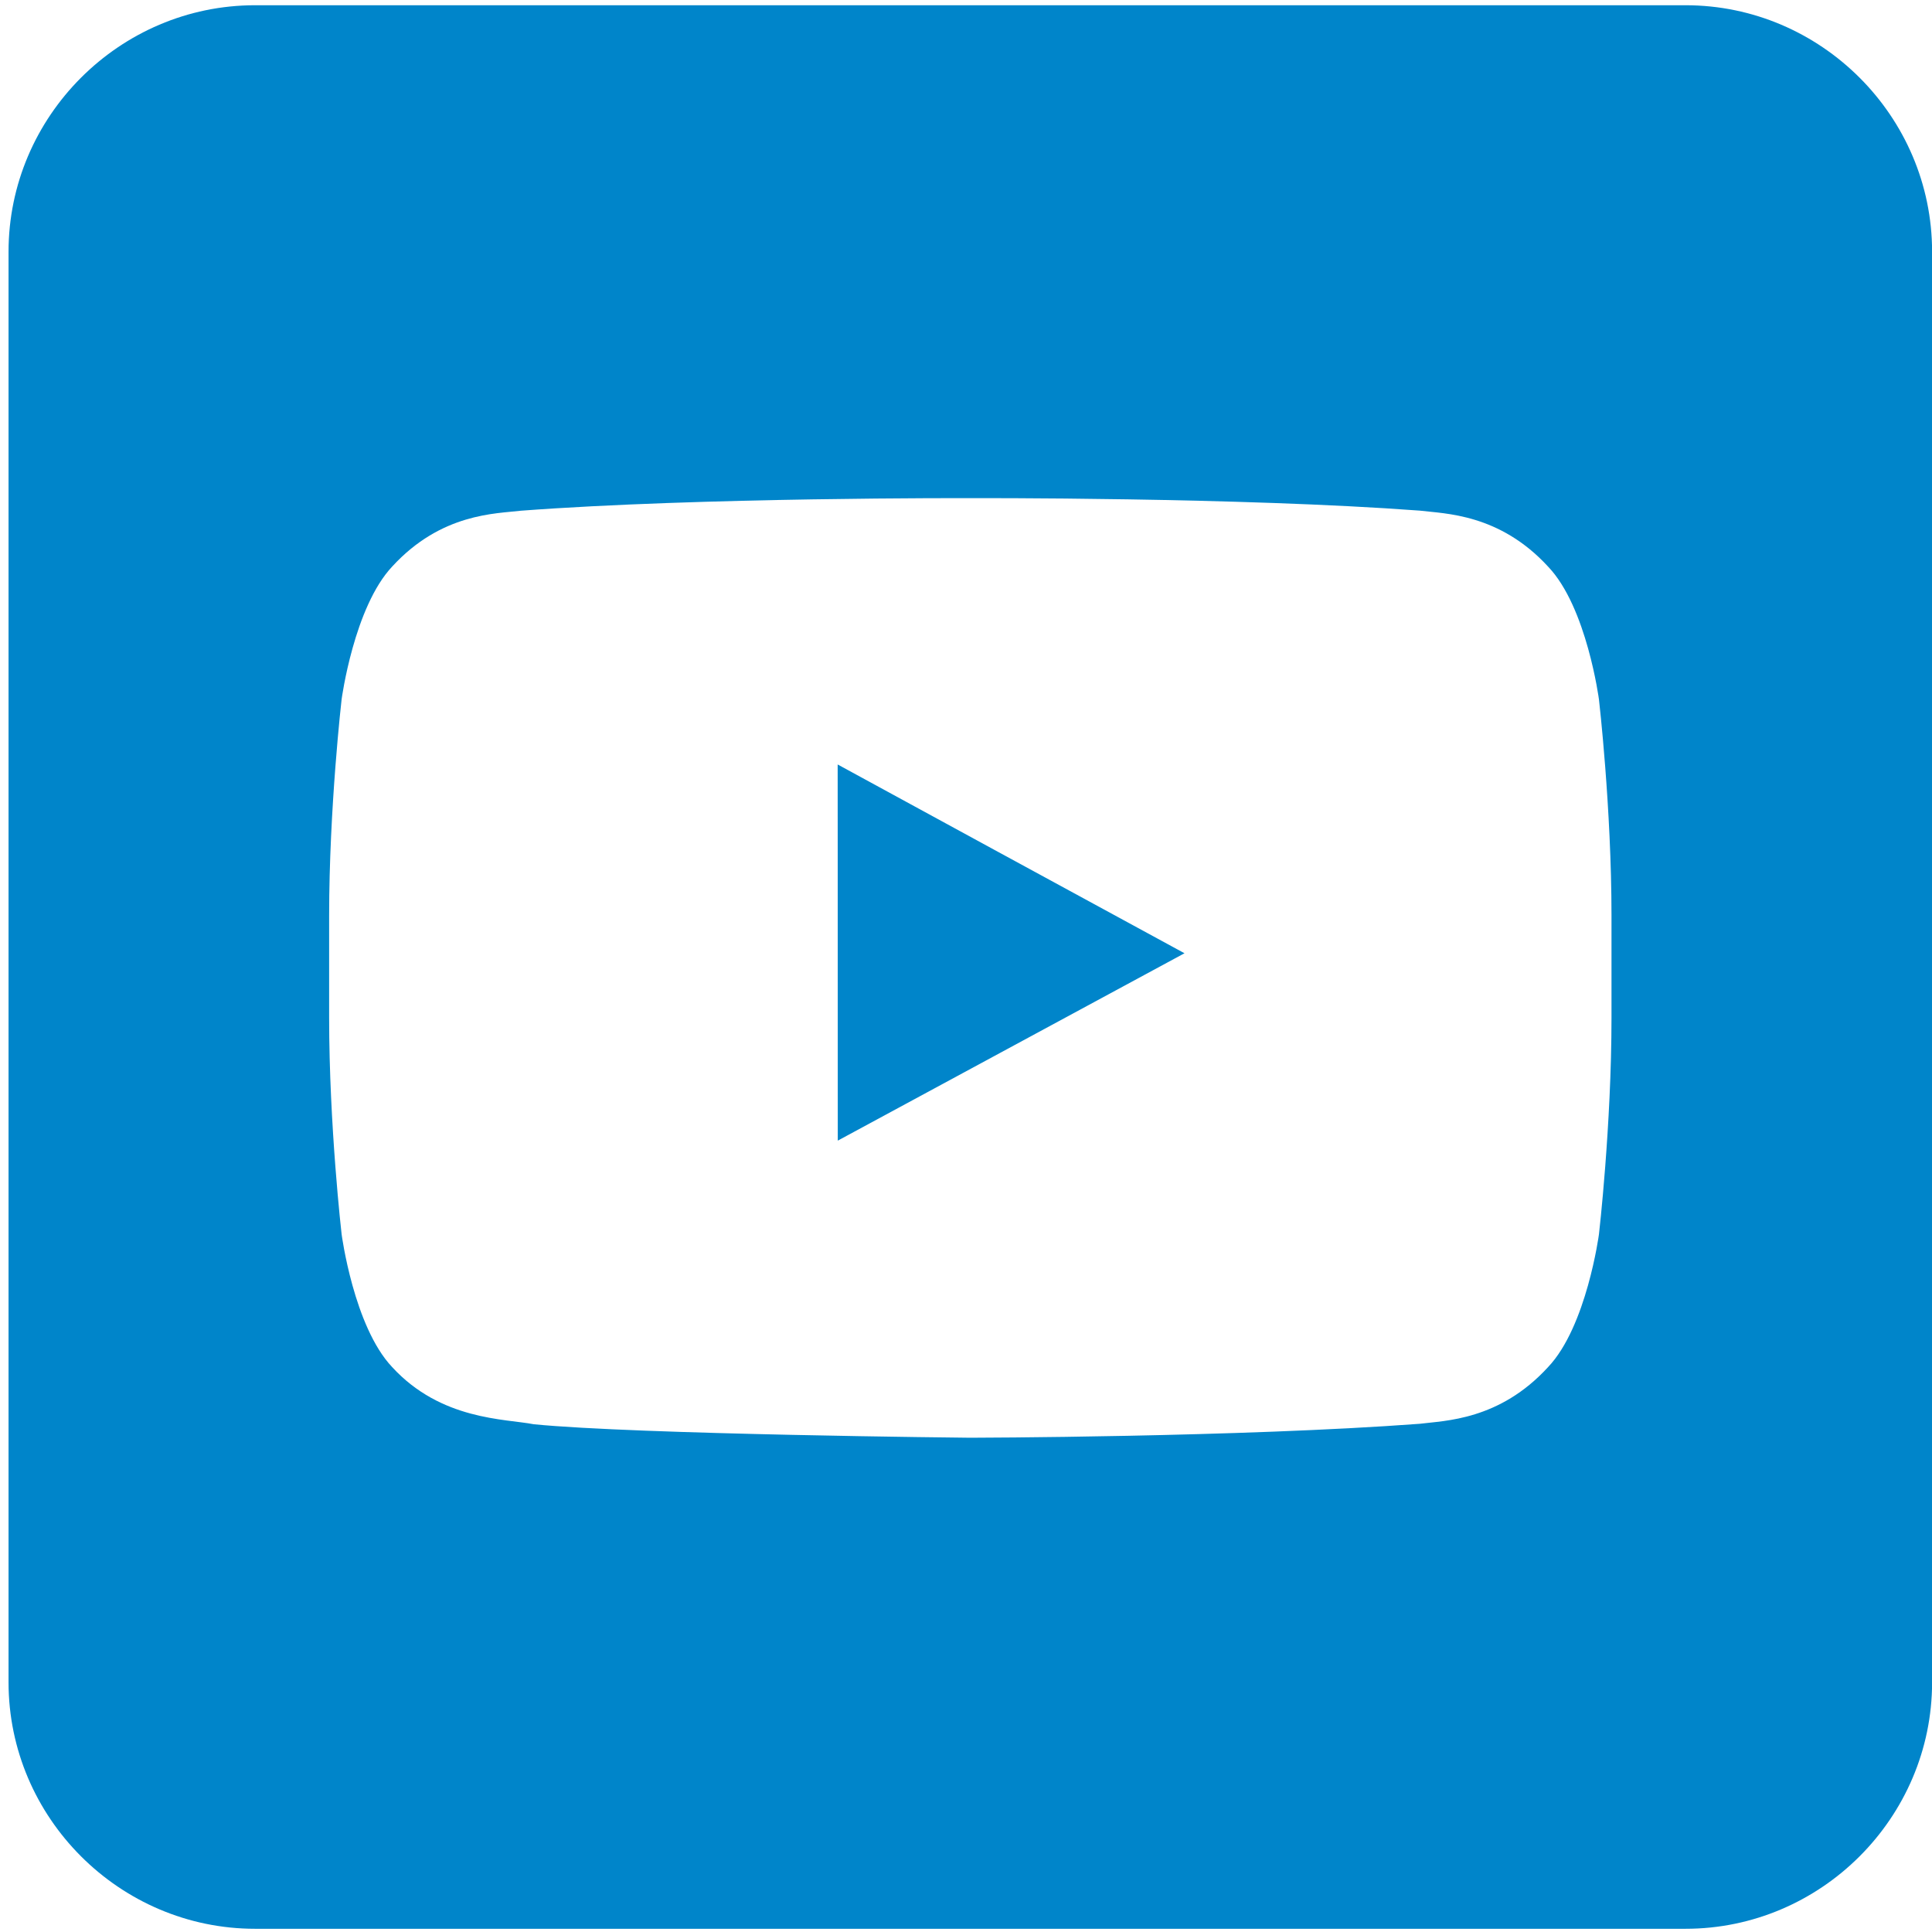 <?xml version="1.0" encoding="UTF-8" standalone="no"?>
<svg
   xmlns:dc="http://purl.org/dc/elements/1.1/"
   xmlns:cc="http://creativecommons.org/ns#"
   xmlns:rdf="http://www.w3.org/1999/02/22-rdf-syntax-ns#"
   xmlns:svg="http://www.w3.org/2000/svg"
   xmlns="http://www.w3.org/2000/svg"
   xmlns:sodipodi="http://sodipodi.sourceforge.net/DTD/sodipodi-0.dtd"
   xmlns:inkscape="http://www.inkscape.org/namespaces/inkscape"
   height="256"
   version="1.1"
   viewBox="0 0 256 256"
   width="256"
   xml:space="preserve"
   id="svg10"
   sodipodi:docname="youtube.svg"
   inkscape:version="1.0.2-2 (e86c870879, 2021-01-15)"><defs
     id="defs14" /><sodipodi:namedview
     pagecolor="#ffffff"
     bordercolor="#666666"
     borderopacity="1"
     objecttolerance="10"
     gridtolerance="10"
     guidetolerance="10"
     inkscape:pageopacity="0"
     inkscape:pageshadow="2"
     inkscape:window-width="1920"
     inkscape:window-height="1017"
     id="namedview12"
     showgrid="false"
     inkscape:zoom="2.2857468"
     inkscape:cx="82.813757"
     inkscape:cy="147.35457"
     inkscape:window-x="-8"
     inkscape:window-y="-8"
     inkscape:window-maximized="1"
     inkscape:current-layer="g6" /><g
     id="youtube__x2C__social__x2C_media__x2C__icons_x2C_"
     transform="matrix(0.531,0,0,0.531,-7.364,-7.802)"><g
       id="g6"><polygon
         points="222.899,205.461 222.91,227.346 222.925,299.326 309.446,252.567 261.923,226.722 "
         style="clip-rule:evenodd;fill:#0085ca;fill-rule:evenodd;fill-opacity:1"
         id="polygon2" /><path
         d="M 434.478,16 H 77.519 C 43.718,16 16,43.717 16,77.521 V 434.478 C 16,468.286 43.718,496 77.519,496 H 434.478 C 468.281,496 496,468.286 496,434.479 V 77.521 C 496,43.717 468.281,16 434.478,16 Z M 416,247.932 v 20.656 c 0,27.054 -3.129,54.085 -3.129,54.085 0,0 -3.072,23.013 -12.678,33.141 -12.177,13.327 -25.816,13.378 -32.048,14.169 -44.861,3.352 -112.157,3.482 -112.157,3.482 0,0 -83.288,-0.813 -108.927,-3.367 -7.103,-1.385 -23.119,-0.957 -35.339,-14.27 -9.58,-10.121 -12.608,-33.155 -12.608,-33.155 0,0 -3.114,-27.031 -3.114,-54.085 v -22.075 -3.257 c 0,-27.028 3.116,-54.057 3.116,-54.057 0,0 3.078,-23.03 12.658,-33.169 12.221,-13.303 25.828,-13.142 32.089,-13.893 C 188.677,138.76 255.924,139 255.924,139 h 0.148 c 0,0 67.234,-0.24 112.096,3.116 6.231,0.772 19.893,0.732 32.069,14.035 9.605,10.116 12.634,33.098 12.634,33.098 0,0 3.129,26.979 3.129,54.007 z"
         style="clip-rule:evenodd;fill:#0085ca;fill-rule:evenodd;fill-opacity:1"
         id="path4" /></g></g><g
     id="Layer_1" /></svg>
